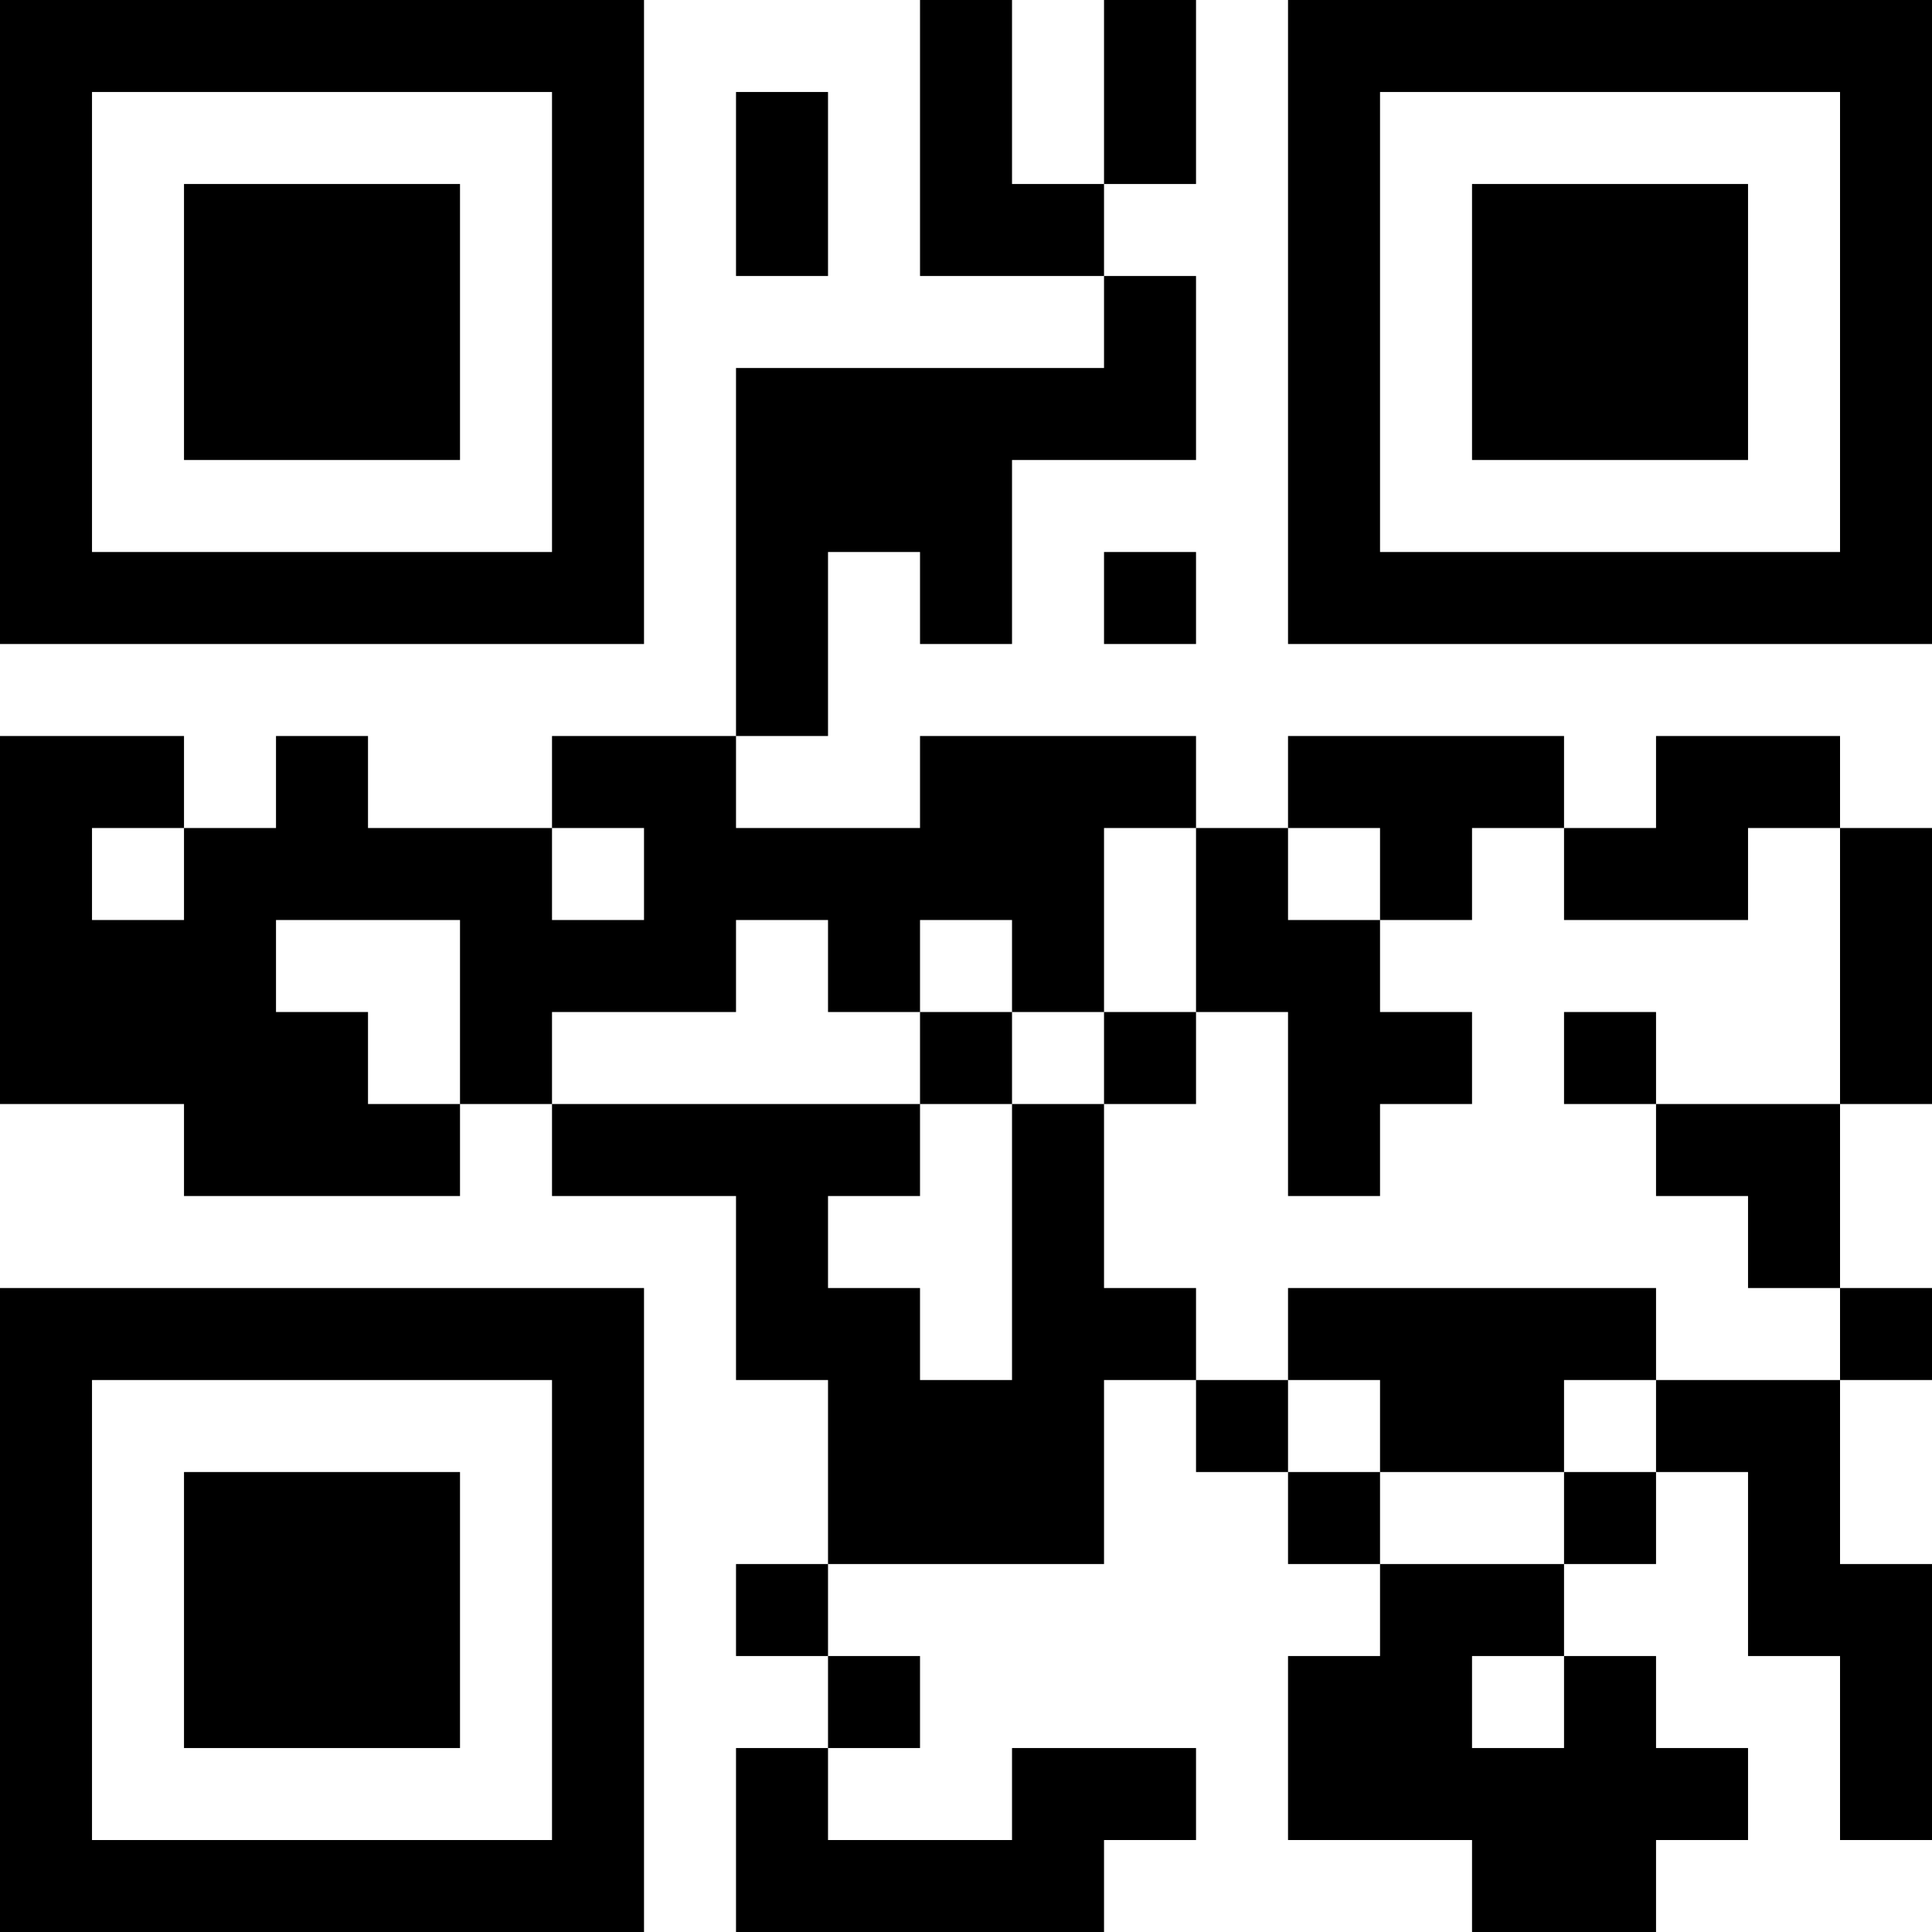 <?xml version="1.0" encoding="UTF-8"?>
<svg xmlns="http://www.w3.org/2000/svg" version="1.1" width="200" height="200" viewBox="0 0 200 200"><rect x="0" y="0" width="200" height="200" fill="#ffffff"/><g transform="scale(9.524)"><g transform="translate(0,0)"><path fill-rule="evenodd" d="M10 0L10 3L12 3L12 4L8 4L8 8L6 8L6 9L4 9L4 8L3 8L3 9L2 9L2 8L0 8L0 12L2 12L2 13L5 13L5 12L6 12L6 13L8 13L8 15L9 15L9 17L8 17L8 18L9 18L9 19L8 19L8 21L12 21L12 20L13 20L13 19L11 19L11 20L9 20L9 19L10 19L10 18L9 18L9 17L12 17L12 15L13 15L13 16L14 16L14 17L15 17L15 18L14 18L14 20L16 20L16 21L18 21L18 20L19 20L19 19L18 19L18 18L17 18L17 17L18 17L18 16L19 16L19 18L20 18L20 20L21 20L21 17L20 17L20 15L21 15L21 14L20 14L20 12L21 12L21 9L20 9L20 8L18 8L18 9L17 9L17 8L14 8L14 9L13 9L13 8L10 8L10 9L8 9L8 8L9 8L9 6L10 6L10 7L11 7L11 5L13 5L13 3L12 3L12 2L13 2L13 0L12 0L12 2L11 2L11 0ZM8 1L8 3L9 3L9 1ZM12 6L12 7L13 7L13 6ZM1 9L1 10L2 10L2 9ZM6 9L6 10L7 10L7 9ZM12 9L12 11L11 11L11 10L10 10L10 11L9 11L9 10L8 10L8 11L6 11L6 12L10 12L10 13L9 13L9 14L10 14L10 15L11 15L11 12L12 12L12 14L13 14L13 15L14 15L14 16L15 16L15 17L17 17L17 16L18 16L18 15L20 15L20 14L19 14L19 13L18 13L18 12L20 12L20 9L19 9L19 10L17 10L17 9L16 9L16 10L15 10L15 9L14 9L14 10L15 10L15 11L16 11L16 12L15 12L15 13L14 13L14 11L13 11L13 9ZM3 10L3 11L4 11L4 12L5 12L5 10ZM10 11L10 12L11 12L11 11ZM12 11L12 12L13 12L13 11ZM17 11L17 12L18 12L18 11ZM14 14L14 15L15 15L15 16L17 16L17 15L18 15L18 14ZM16 18L16 19L17 19L17 18ZM0 0L0 7L7 7L7 0ZM1 1L1 6L6 6L6 1ZM2 2L2 5L5 5L5 2ZM14 0L14 7L21 7L21 0ZM15 1L15 6L20 6L20 1ZM16 2L16 5L19 5L19 2ZM0 14L0 21L7 21L7 14ZM1 15L1 20L6 20L6 15ZM2 16L2 19L5 19L5 16Z" fill="#000000"/></g></g></svg>

